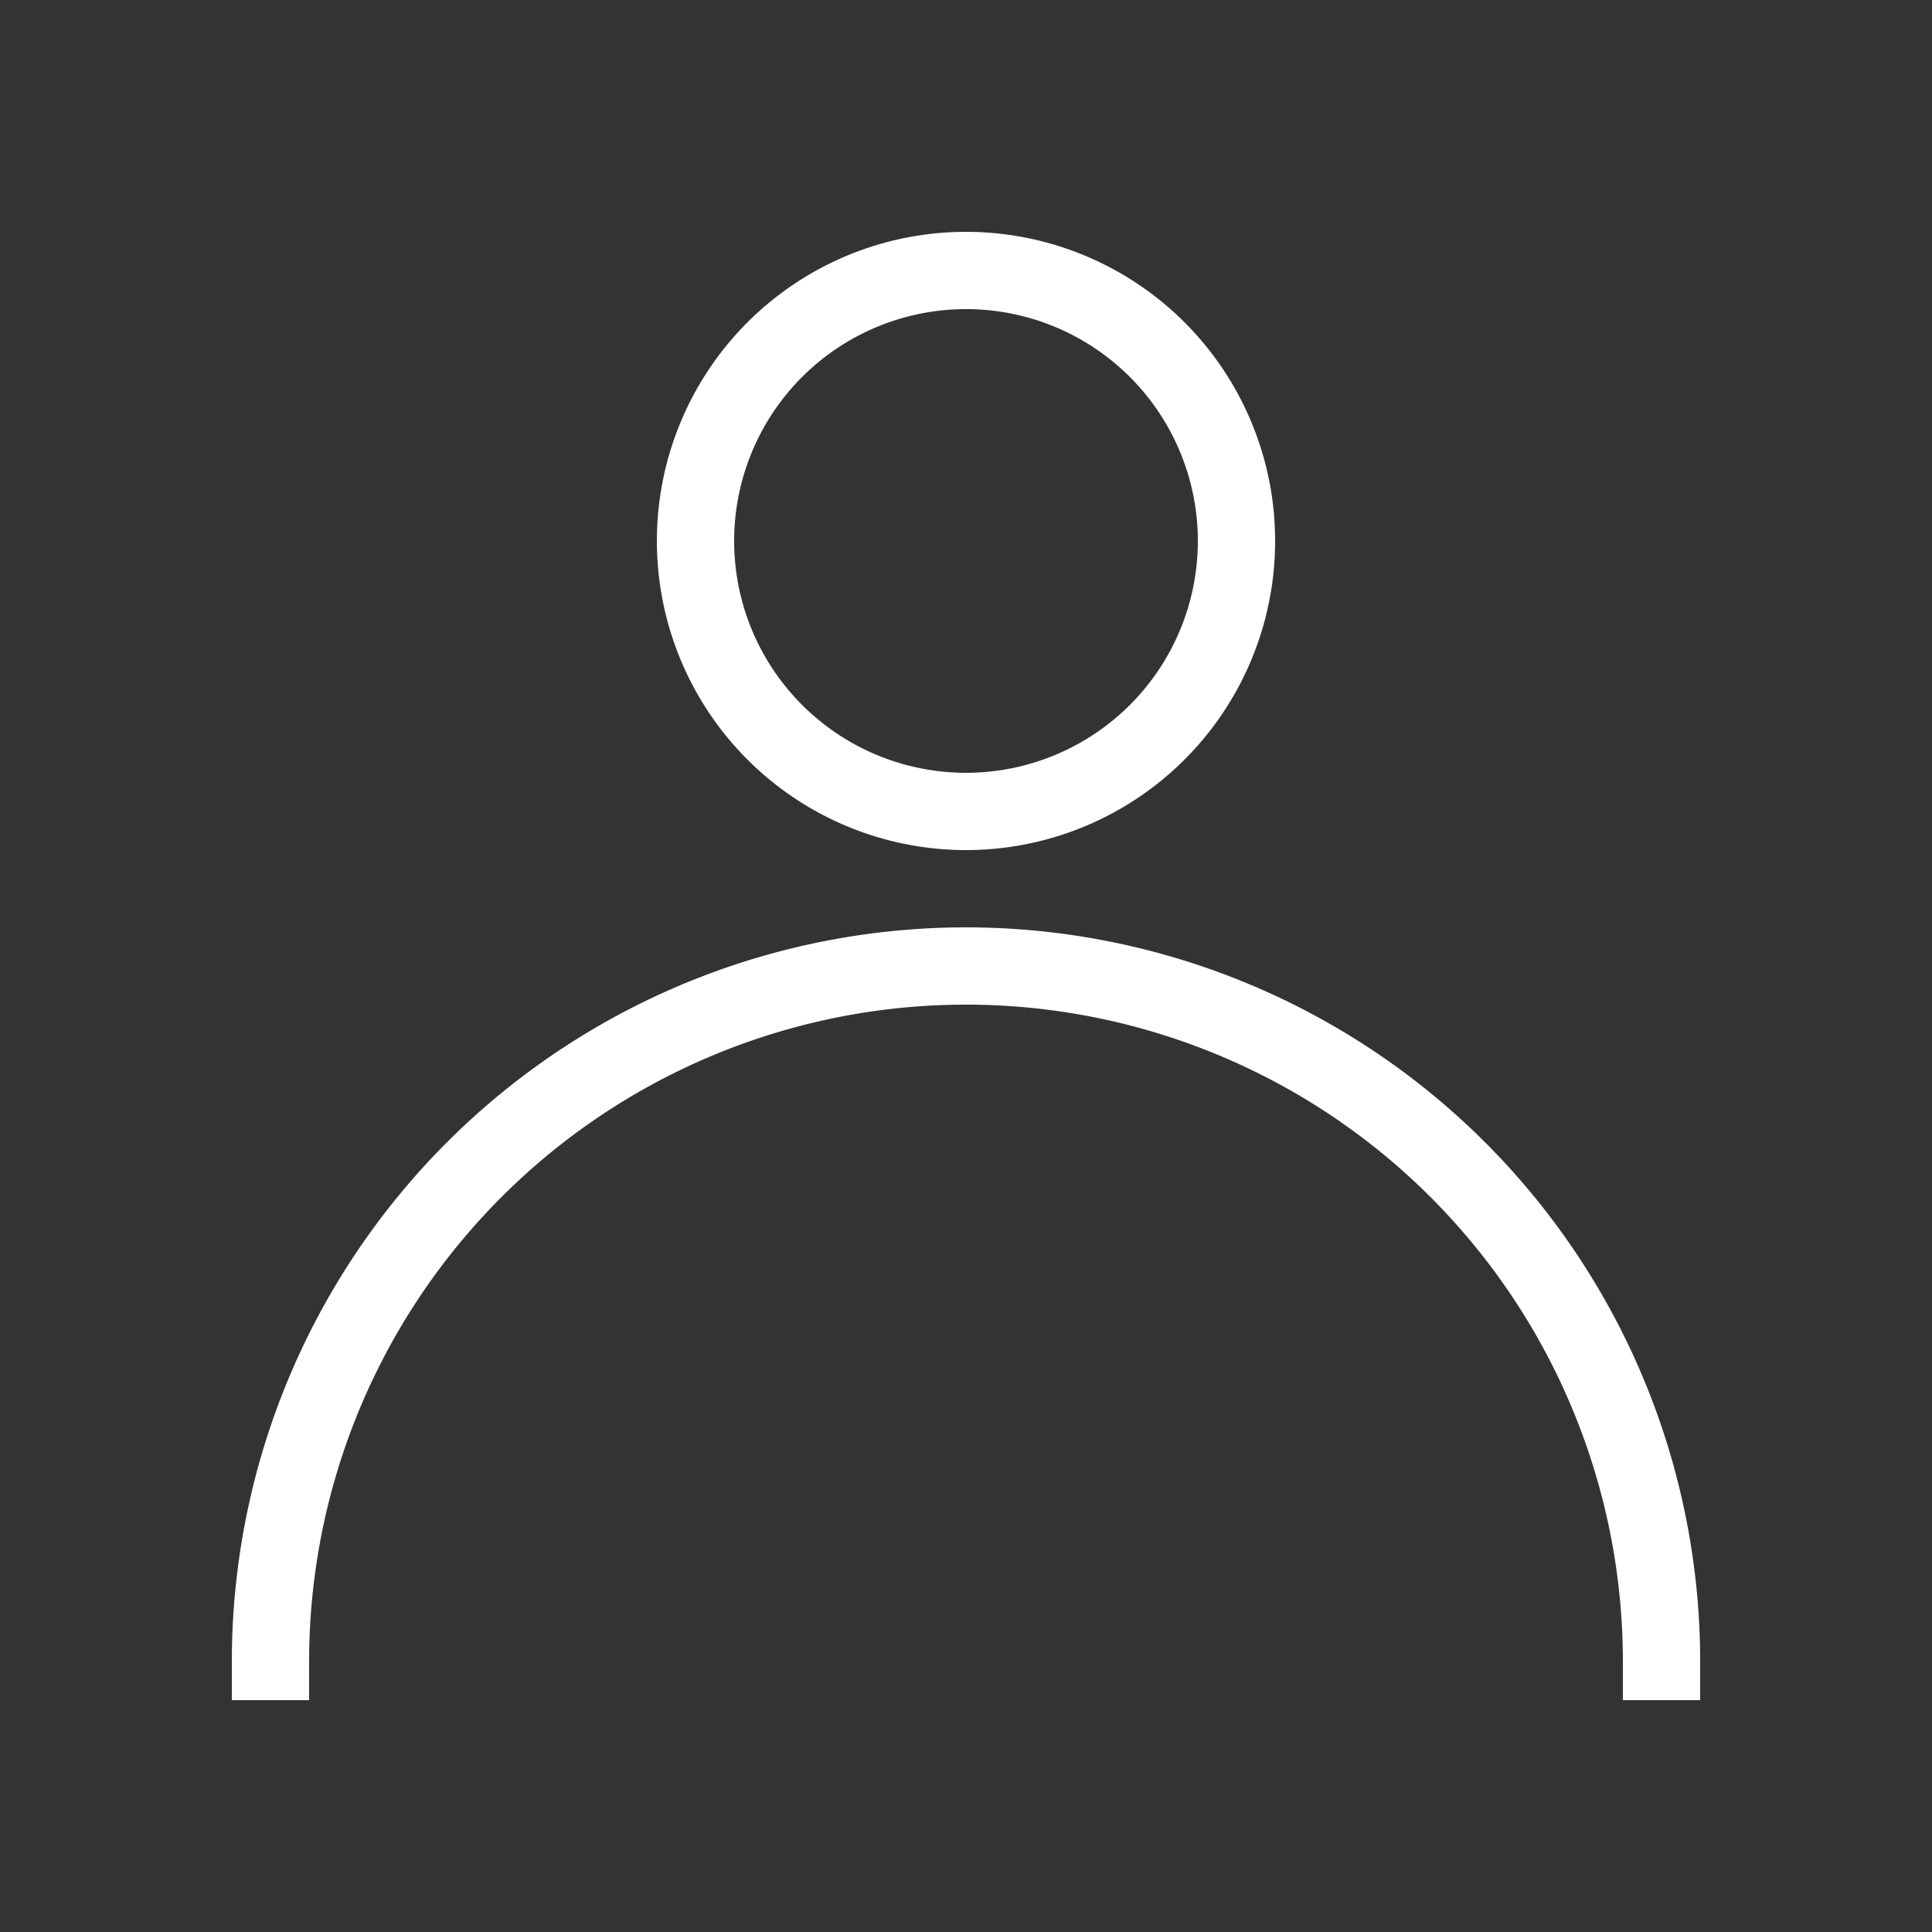 <svg xmlns="http://www.w3.org/2000/svg" fill="white" viewBox="0 0 25 25"><rect x="0" y="0" width="25" height="25" fill="#333333" stroke="none"/><path d="M12.5 11a4 4 0 1 1 4-4A4 4 0 0 1 12.5 11zm0-7a3 3 0 1 0 3 3A3 3 0 0 0 12.5 4zM22 22H21v-.5a8.5 8.5 0 0 0-17 0V22H3v-.5a9.5 9.5 0 0 1 19 0z"/></svg>
